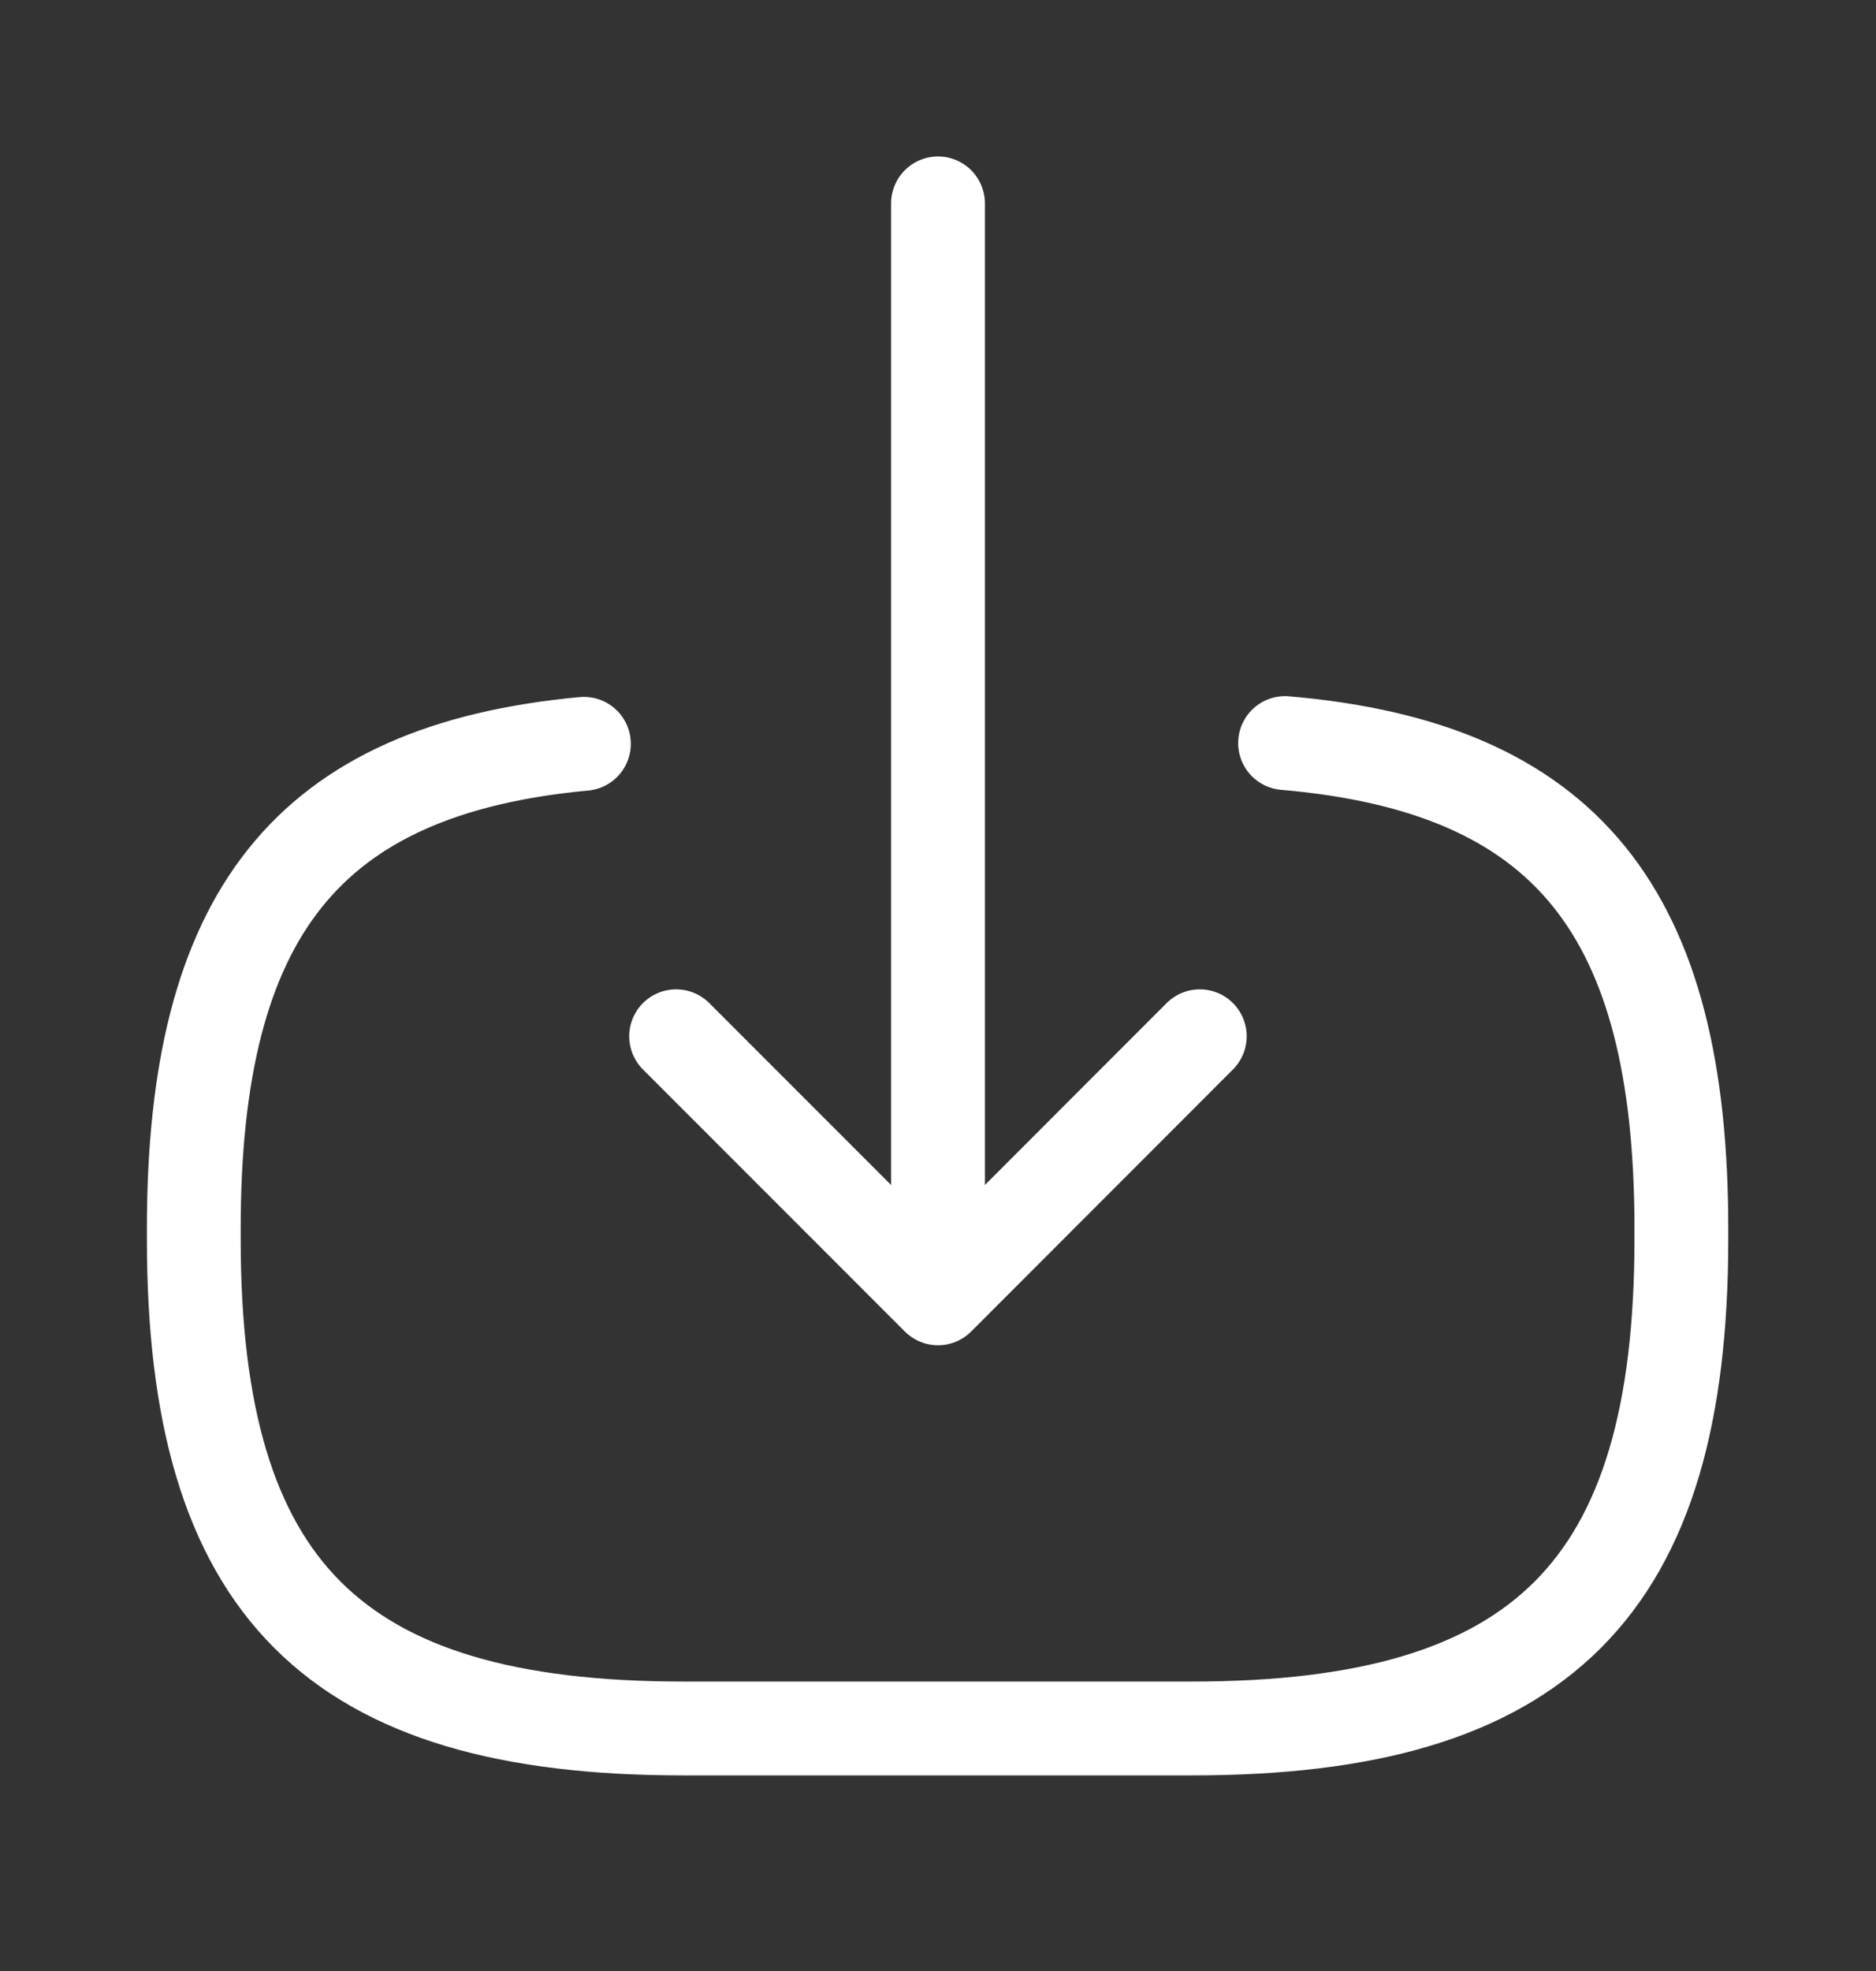<svg width="20" height="21" viewBox="0 0 20 21" fill="none" xmlns="http://www.w3.org/2000/svg">
<rect x="0" y="0" width="20" height="21" fill="#333333" stroke="none"/>
<path d="M13.7 7.917C16.7 8.175 17.925 9.716 17.925 13.091V13.2C17.925 16.925 16.433 18.416 12.708 18.416H7.283C3.558 18.416 2.066 16.925 2.066 13.2V13.091C2.066 9.742 3.275 8.2 6.225 7.925" stroke="white" stroke-linecap="round" stroke-linejoin="round"/>
<path d="M10 2.167V12.9" stroke="white" stroke-linecap="round" stroke-linejoin="round"/>
<path d="M12.791 11.041L10 13.833L7.208 11.041" stroke="white" stroke-linecap="round" stroke-linejoin="round"/>
</svg>

